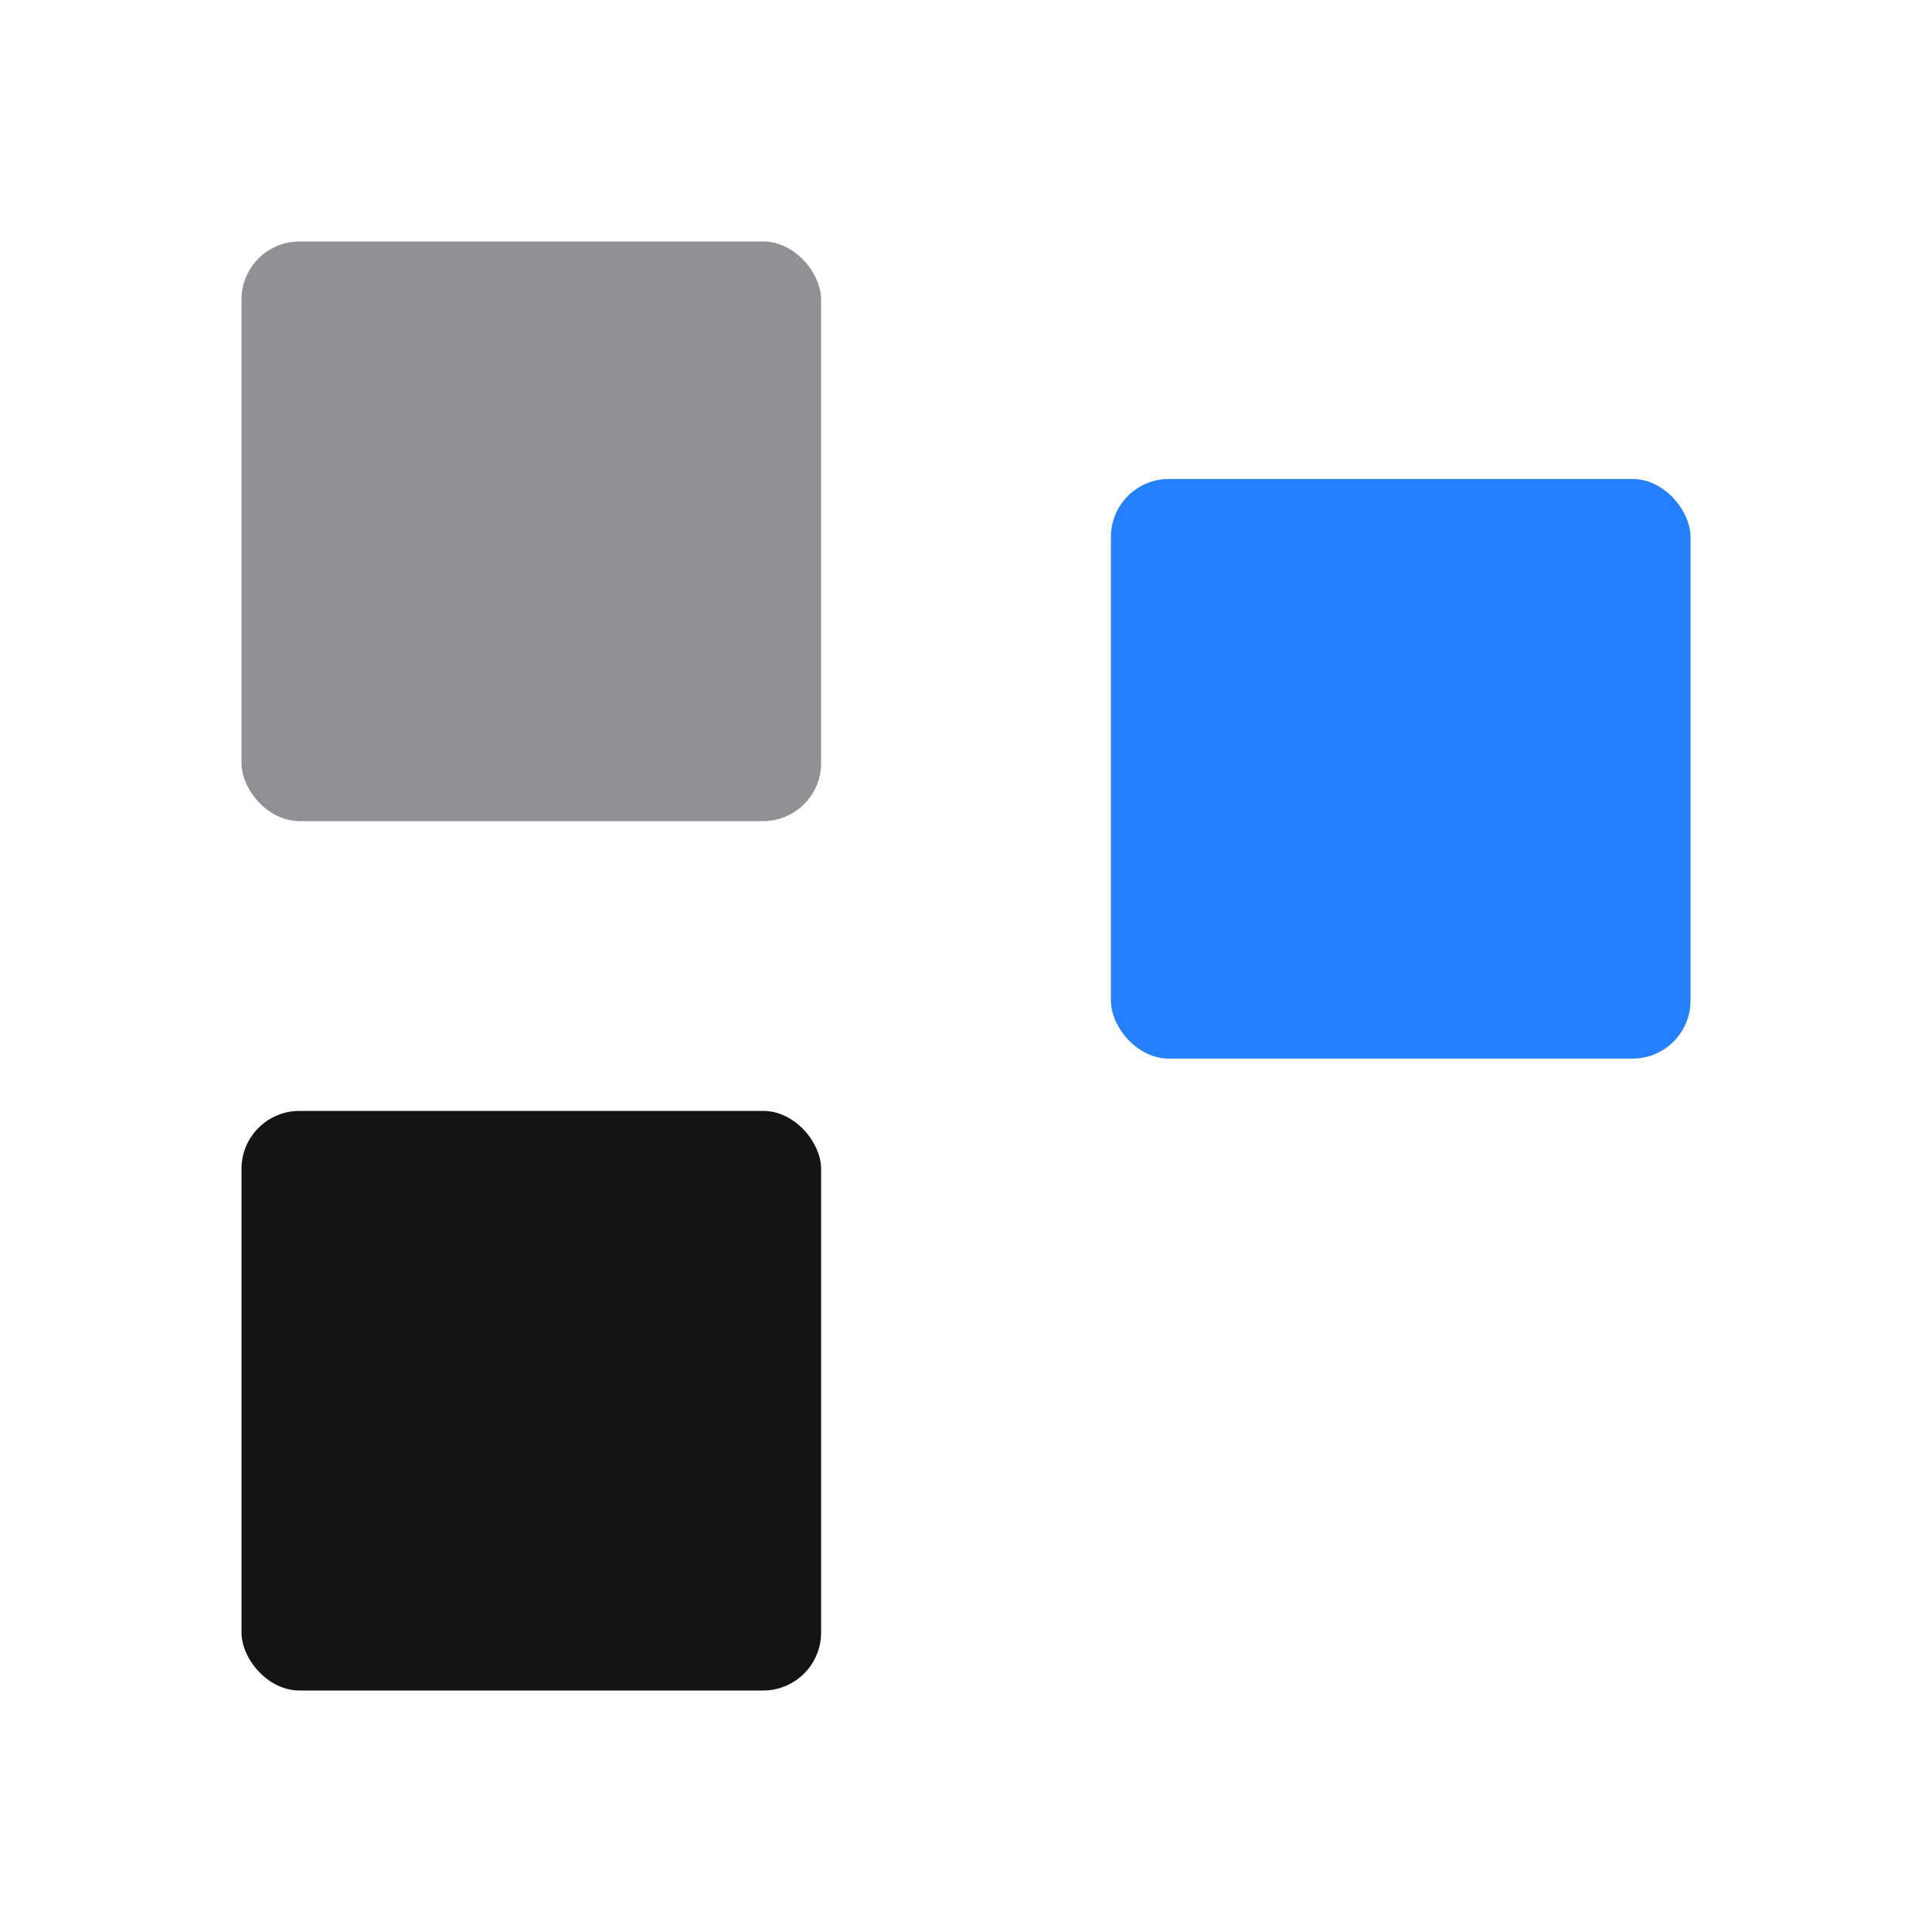 <svg xmlns="http://www.w3.org/2000/svg" width="200" height="200" class="lds-bricks" preserveAspectRatio="xMidYMid" viewBox="0 0 100 100" style="background:0 0"><rect width="30" height="30" x="57.5" y="24.793" fill="#2480fd" ng-attr-fill="{{config.c1}}" ng-attr-height="{{config.w}}" ng-attr-rx="{{config.radius}}" ng-attr-ry="{{config.radius}}" ng-attr-width="{{config.w}}" ng-attr-x="{{config.x}}" ng-attr-y="{{config.x}}" rx="3" ry="3"><animate attributeName="x" begin="-2.017s" calcMode="linear" dur="2.2" keyTimes="0;0.083;0.25;0.333;0.5;0.583;0.75;0.833;1" repeatCount="indefinite" values="12.5;57.5;57.5;57.5;57.5;12.5;12.5;12.5;12.5"/><animate attributeName="y" begin="-1.467s" calcMode="linear" dur="2.2" keyTimes="0;0.083;0.25;0.333;0.5;0.583;0.75;0.833;1" repeatCount="indefinite" values="12.5;57.5;57.5;57.5;57.5;12.5;12.5;12.5;12.5"/></rect><rect width="30" height="30" x="12.5" y="12.5" fill="#909095" ng-attr-fill="{{config.c2}}" ng-attr-height="{{config.w}}" ng-attr-rx="{{config.radius}}" ng-attr-ry="{{config.radius}}" ng-attr-width="{{config.w}}" ng-attr-x="{{config.x}}" ng-attr-y="{{config.x}}" rx="3" ry="3"><animate attributeName="x" begin="-1.283s" calcMode="linear" dur="2.2" keyTimes="0;0.083;0.25;0.333;0.5;0.583;0.75;0.833;1" repeatCount="indefinite" values="12.5;57.5;57.5;57.5;57.5;12.5;12.5;12.5;12.5"/><animate attributeName="y" begin="-0.733s" calcMode="linear" dur="2.2" keyTimes="0;0.083;0.25;0.333;0.5;0.583;0.75;0.833;1" repeatCount="indefinite" values="12.5;57.5;57.5;57.5;57.5;12.5;12.5;12.5;12.5"/></rect><rect width="30" height="30" x="12.5" y="57.5" fill="#141414" ng-attr-fill="{{config.c3}}" ng-attr-height="{{config.w}}" ng-attr-rx="{{config.radius}}" ng-attr-ry="{{config.radius}}" ng-attr-width="{{config.w}}" ng-attr-x="{{config.x}}" ng-attr-y="{{config.x}}" rx="3" ry="3"><animate attributeName="x" begin="-0.55s" calcMode="linear" dur="2.2" keyTimes="0;0.083;0.25;0.333;0.5;0.583;0.75;0.833;1" repeatCount="indefinite" values="12.5;57.5;57.5;57.5;57.5;12.5;12.5;12.5;12.5"/><animate attributeName="y" begin="0s" calcMode="linear" dur="2.2" keyTimes="0;0.083;0.25;0.333;0.5;0.583;0.75;0.833;1" repeatCount="indefinite" values="12.5;57.5;57.5;57.5;57.5;12.5;12.5;12.5;12.5"/></rect></svg>